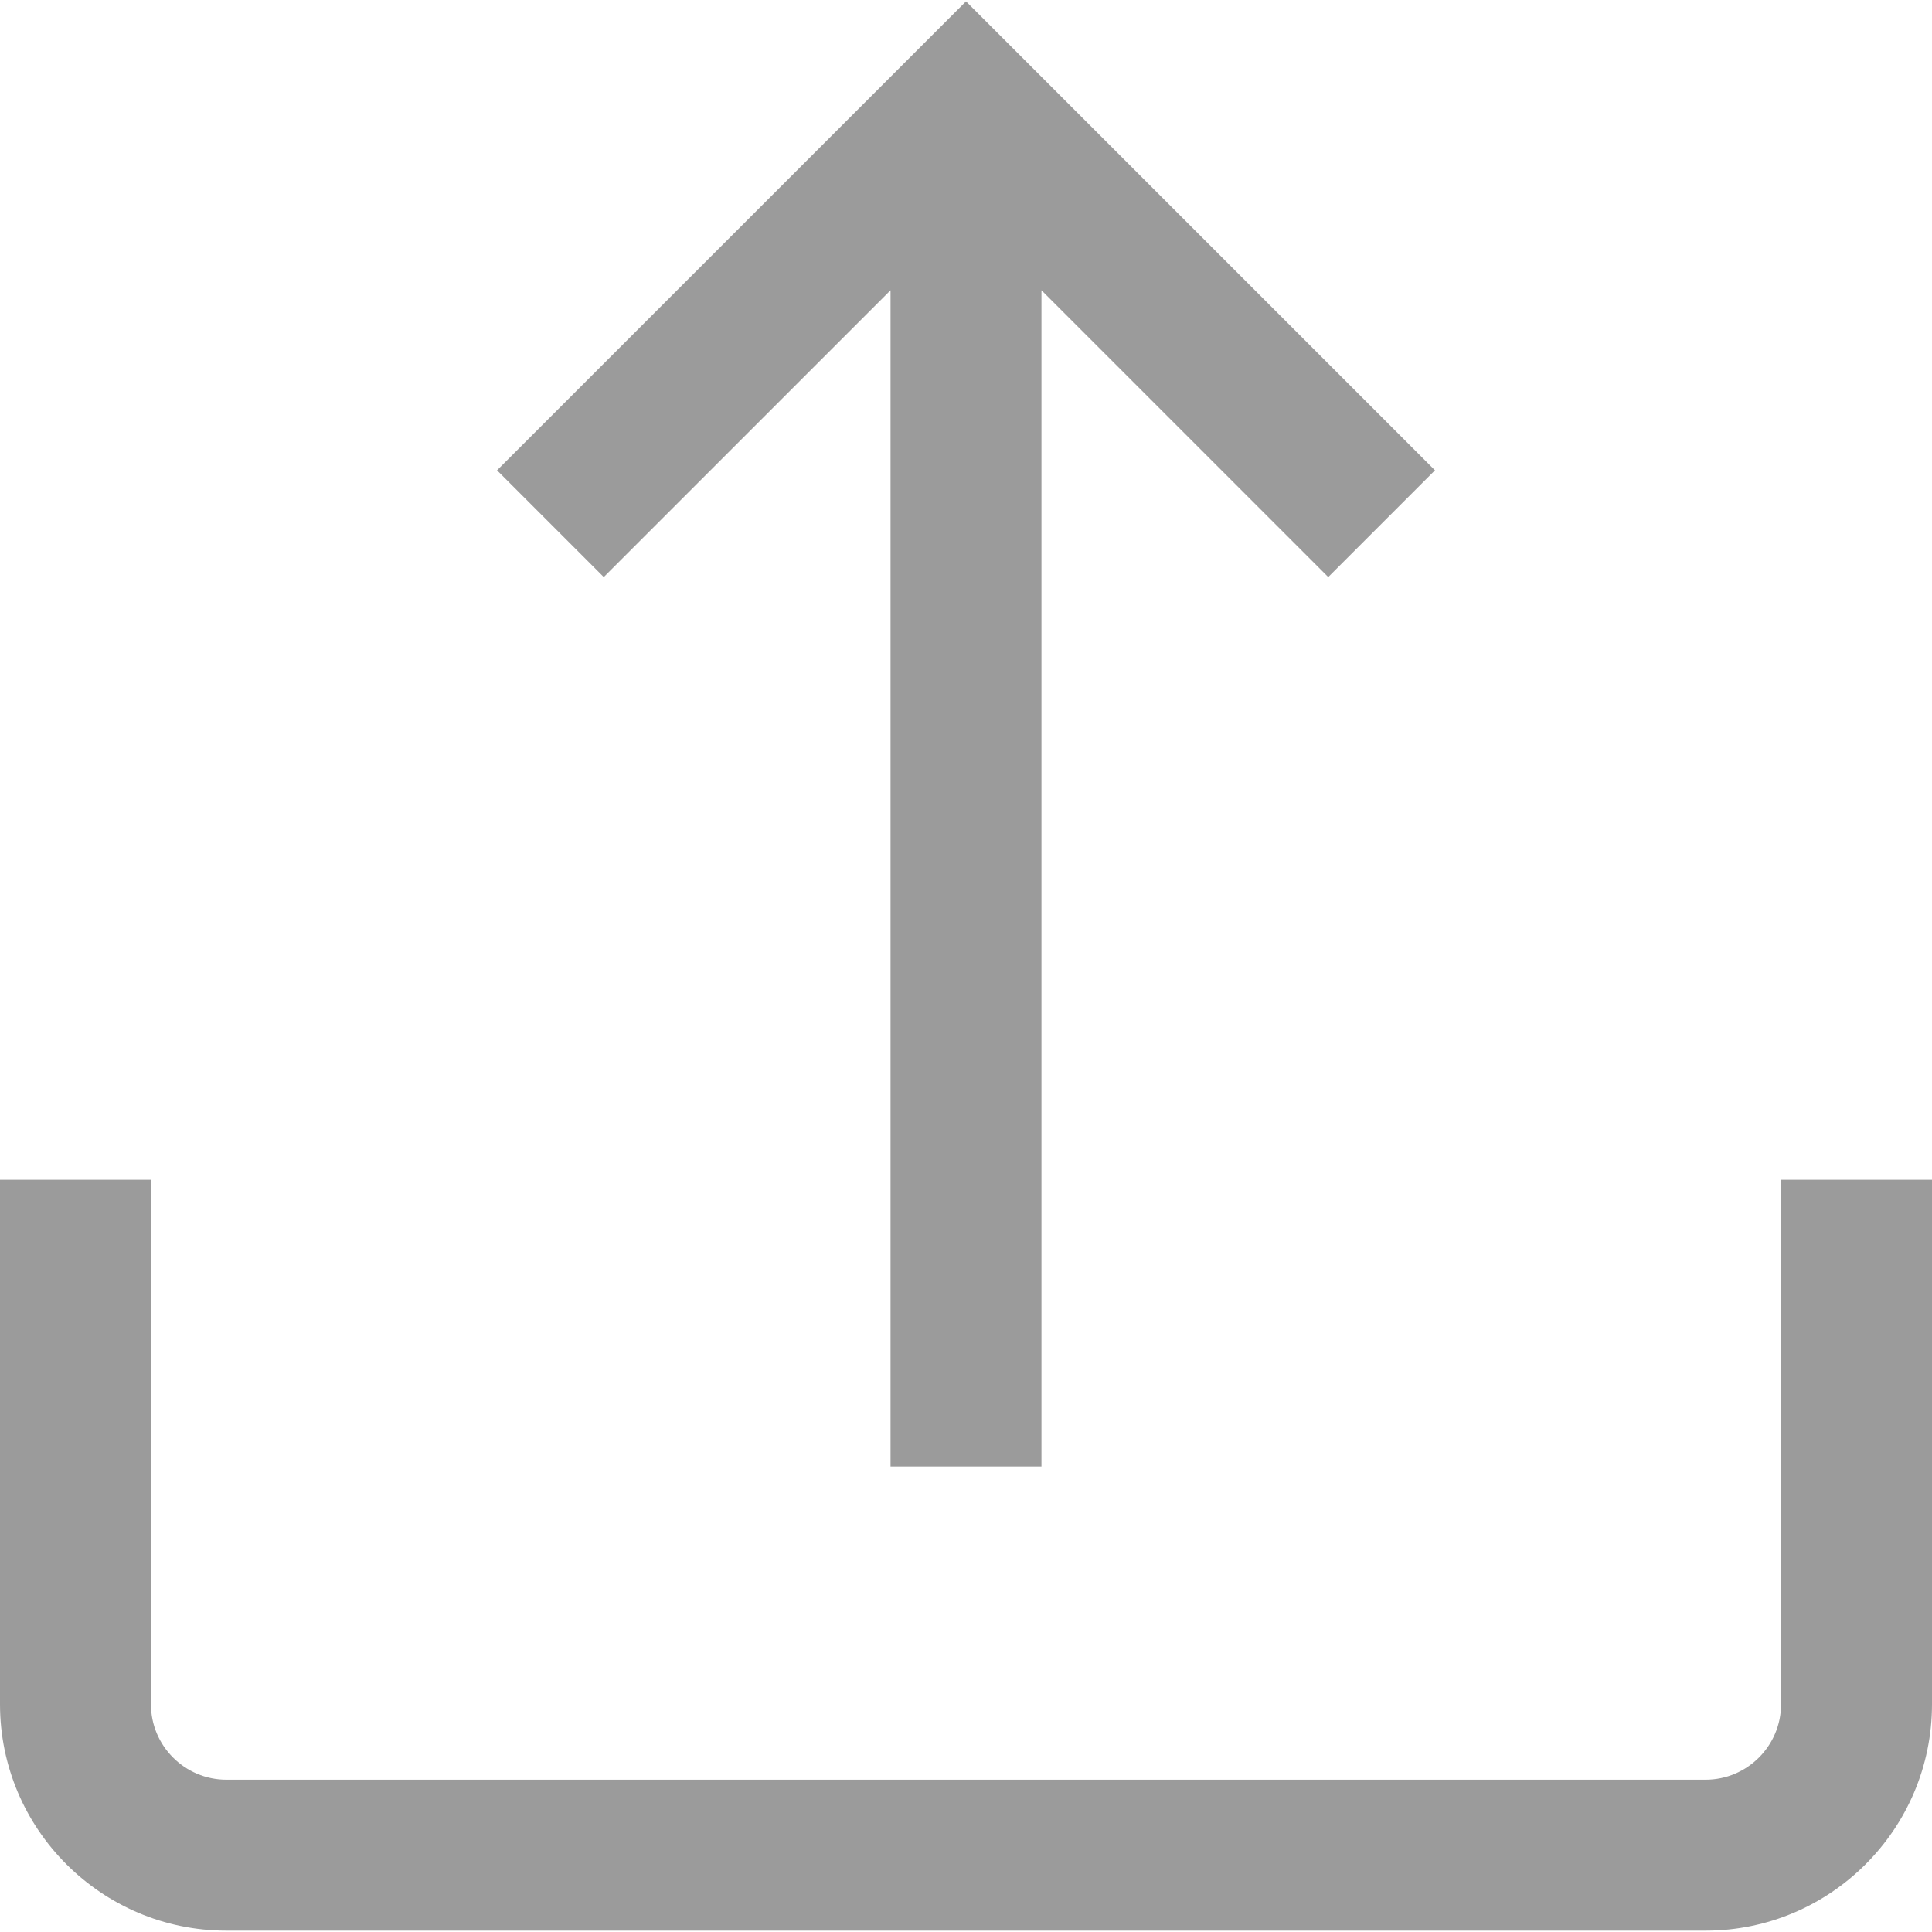 <svg width="512" height="512" viewBox="0 0 512 512" fill="none" xmlns="http://www.w3.org/2000/svg">
<path d="M472 312.642V451.642C472 462.67 463.028 471.642 452 471.642H60C48.972 471.642 40 462.67 40 451.642V312.642H0V451.642C0 484.726 26.916 511.642 60 511.642H452C485.084 511.642 512 484.726 512 451.642V312.642H472Z" fill="#9B9B9B"/>
<path d="M256 0.358L131.716 124.642L160 152.926L236 76.926V388.642H276V76.926L352 152.926L380.284 124.642L256 0.358Z" fill="#9B9B9B"/>
</svg>

